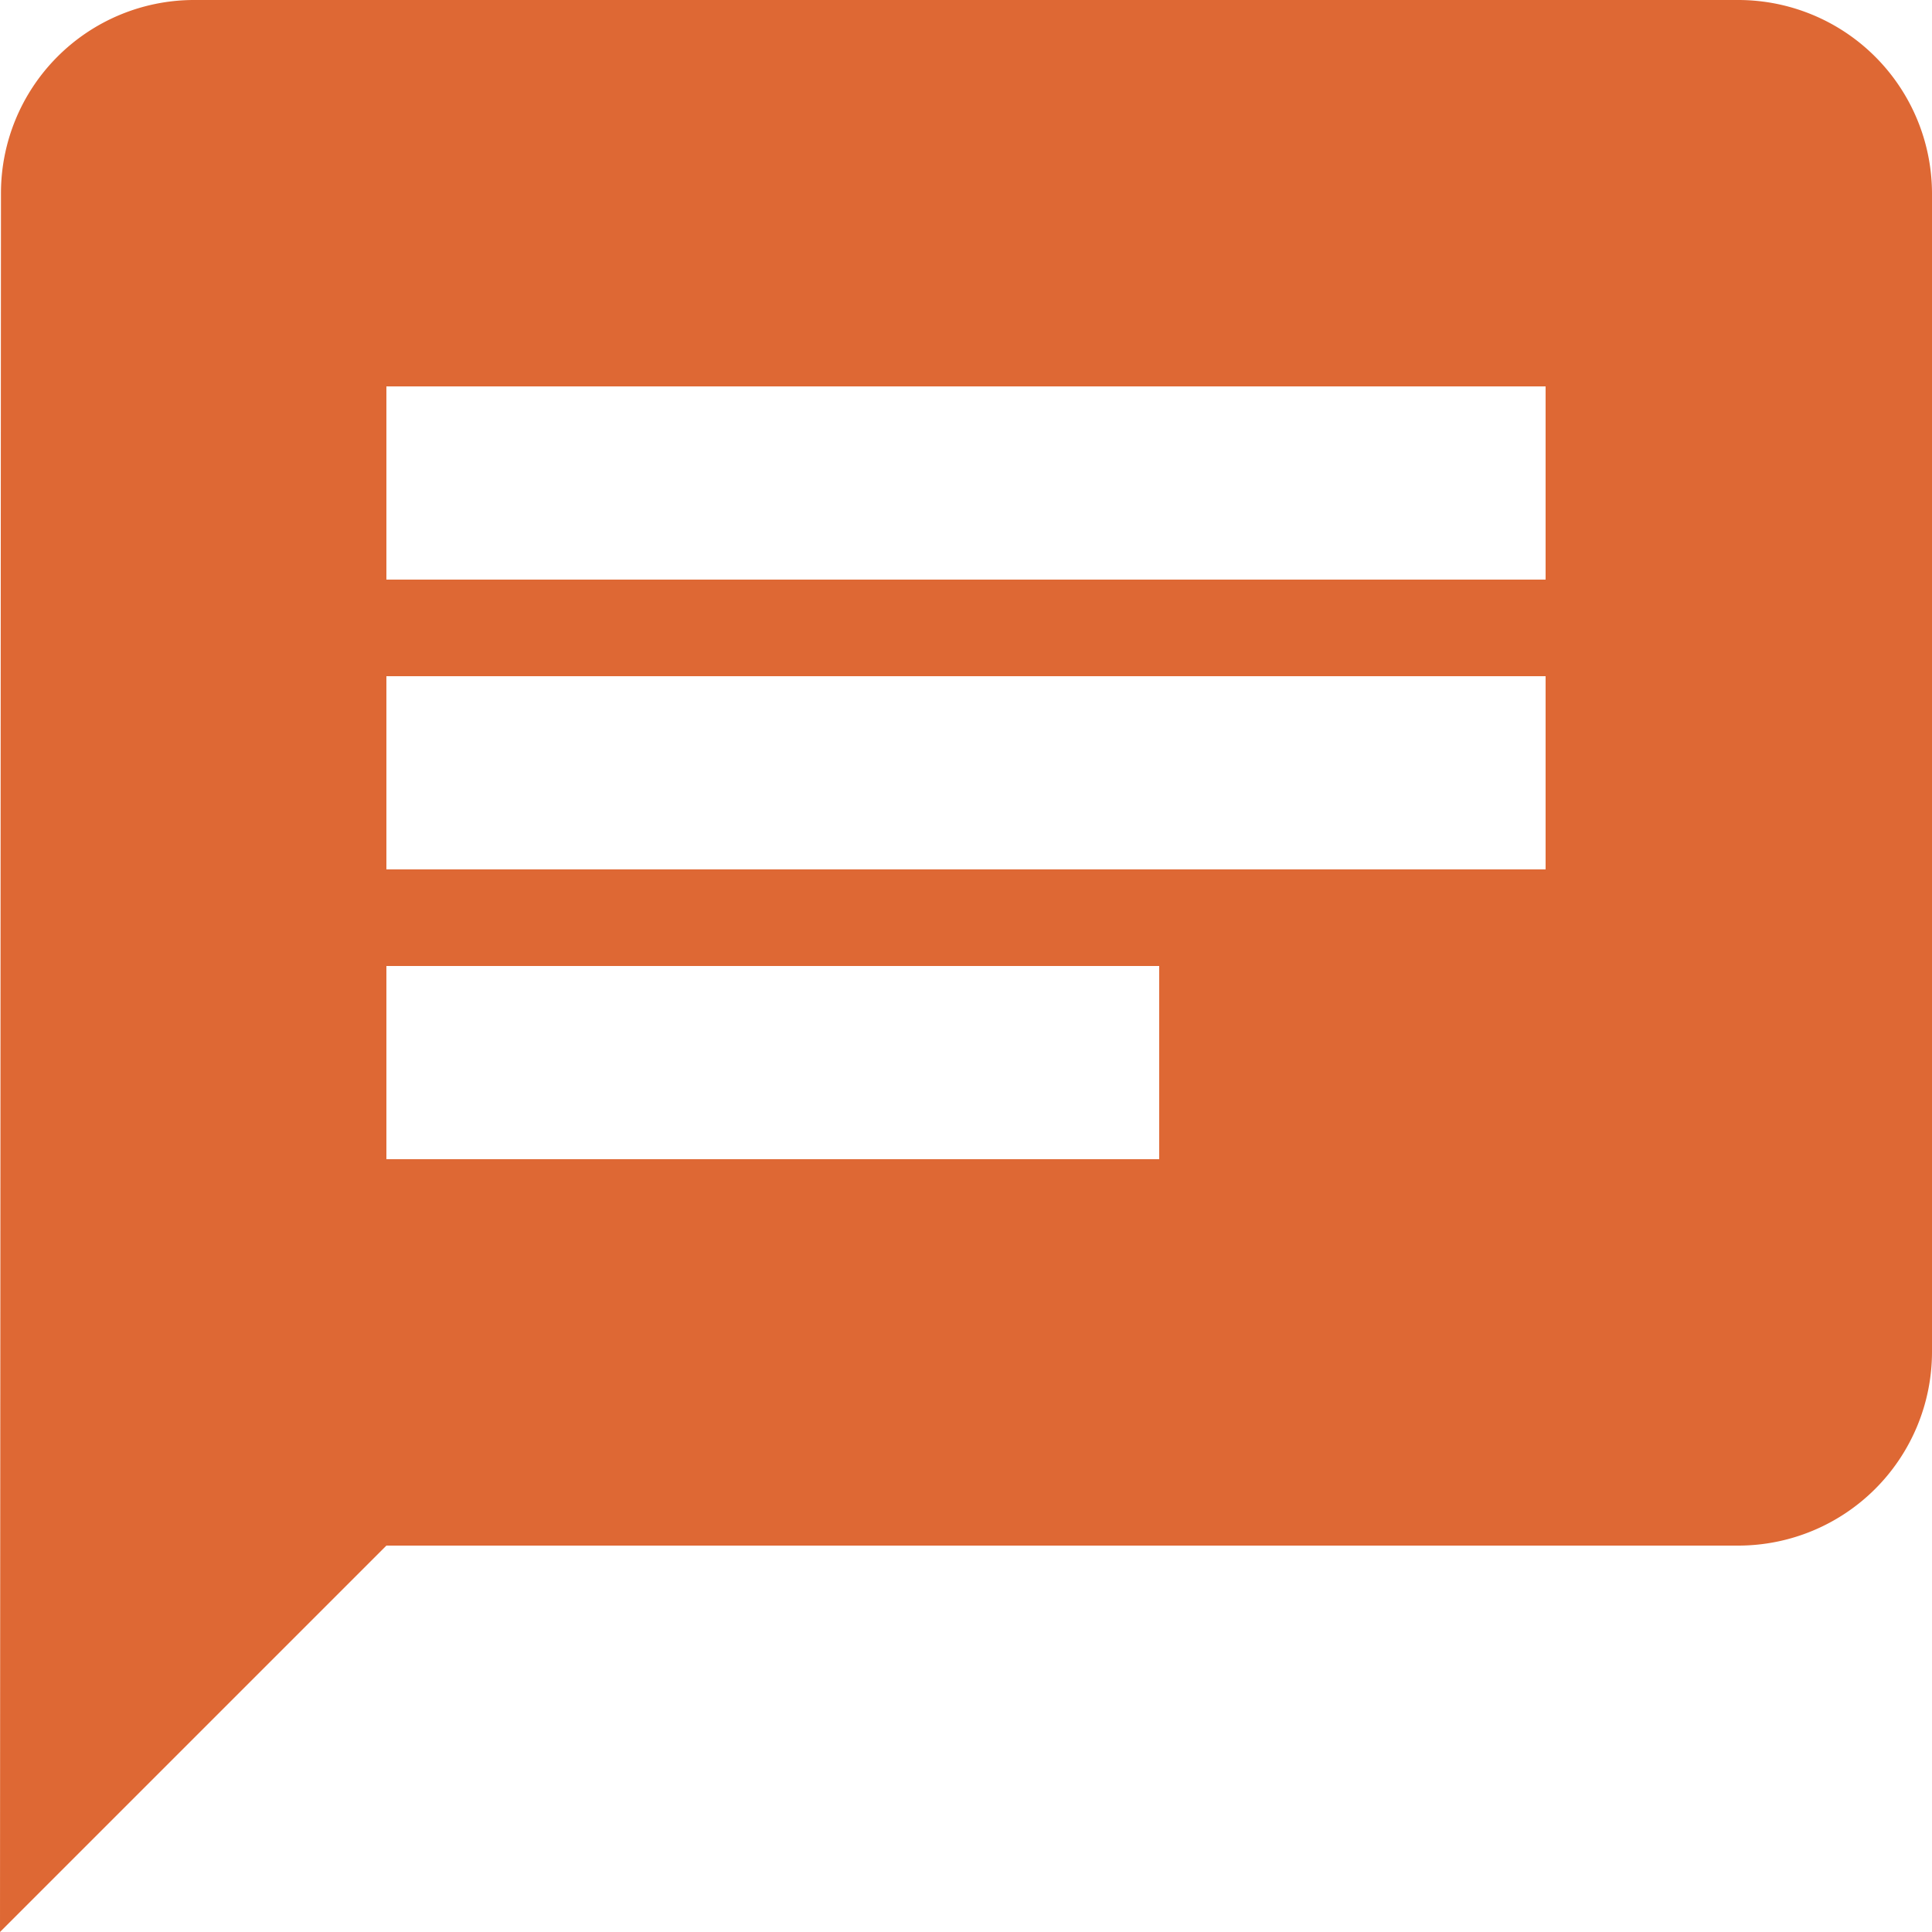<svg xmlns="http://www.w3.org/2000/svg" width="30" height="30" viewBox="0 0 30 30">
  <path id="Icon_material-chat" data-name="Icon material-chat" d="M30,3H6A3,3,0,0,0,3.015,6L3,33l6-6H30a3.009,3.009,0,0,0,3-3V6A3.009,3.009,0,0,0,30,3ZM9,13.5H27v3H9ZM21,21H9V18H21Zm6-9H9V9H27Z" transform="translate(-3 -3)" fill="#de6834"/>
</svg>
